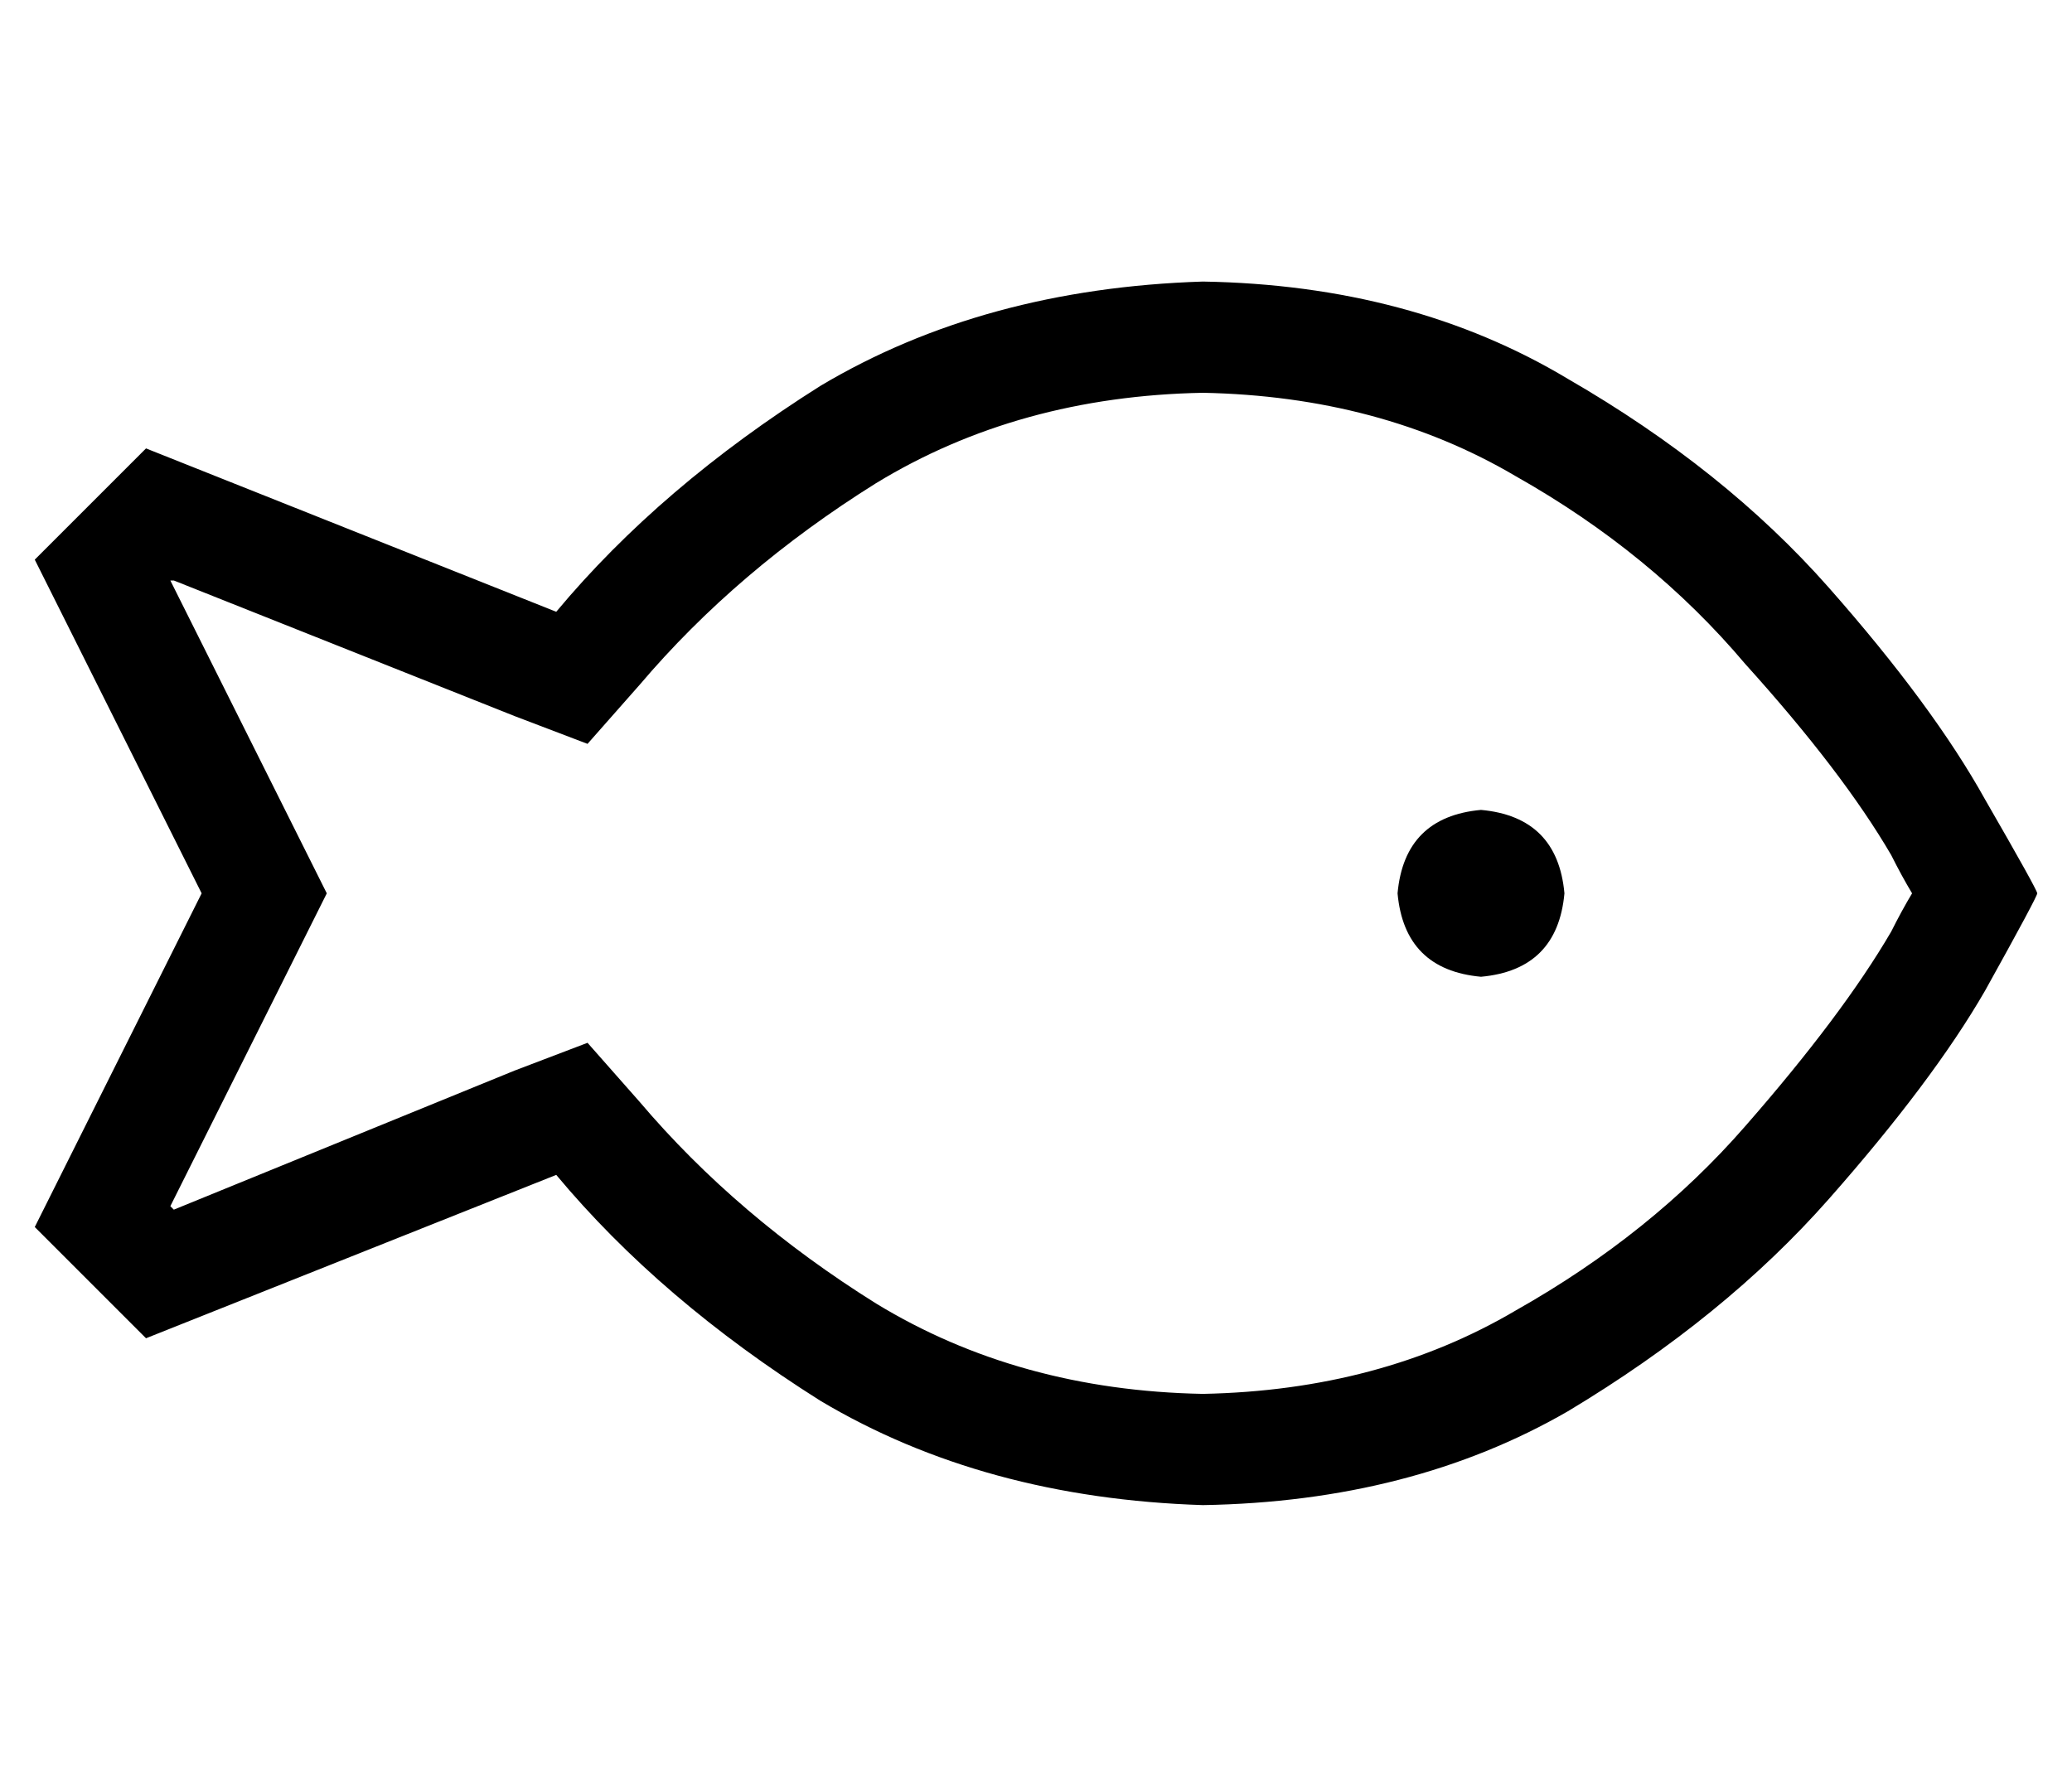 <?xml version="1.0" standalone="no"?>
<!DOCTYPE svg PUBLIC "-//W3C//DTD SVG 1.1//EN" "http://www.w3.org/Graphics/SVG/1.1/DTD/svg11.dtd" >
<svg xmlns="http://www.w3.org/2000/svg" xmlns:xlink="http://www.w3.org/1999/xlink" version="1.1" viewBox="-10 -40 596 512">
   <path fill="currentColor"
d="M138 166l21 8l-21 -8l21 8l15 -17v0q28 -33 68 -58q41 -25 94 -26q51 1 90 24q39 22 66 54q28 31 42 55q3 6 6 11q-3 5 -6 11q-14 24 -42 56q-27 31 -66 53q-39 23 -90 24q-53 -1 -94 -26q-40 -25 -68 -58l-15 -17v0l-21 8v0l-98 40v0l-1 -1v0l38 -76v0l7 -14v0l-7 -14v0
l-38 -76v0h1v0l98 39v0zM336 393q60 -1 105 -27v0v0q45 -27 75 -61v0v0q30 -34 45 -60v0v0q15 -27 15 -28t-15 -27q-15 -27 -45 -61t-75 -60q-45 -27 -105 -28q-63 2 -110 30q-46 29 -76 65l-118 -47v0l-32 32v0l48 96v0l-48 96v0l32 32v0l118 -47v0q30 36 76 65
q47 28 110 30v0zM416 241q22 -2 24 -24q-2 -22 -24 -24q-22 2 -24 24q2 22 24 24v0z" />
</svg>
